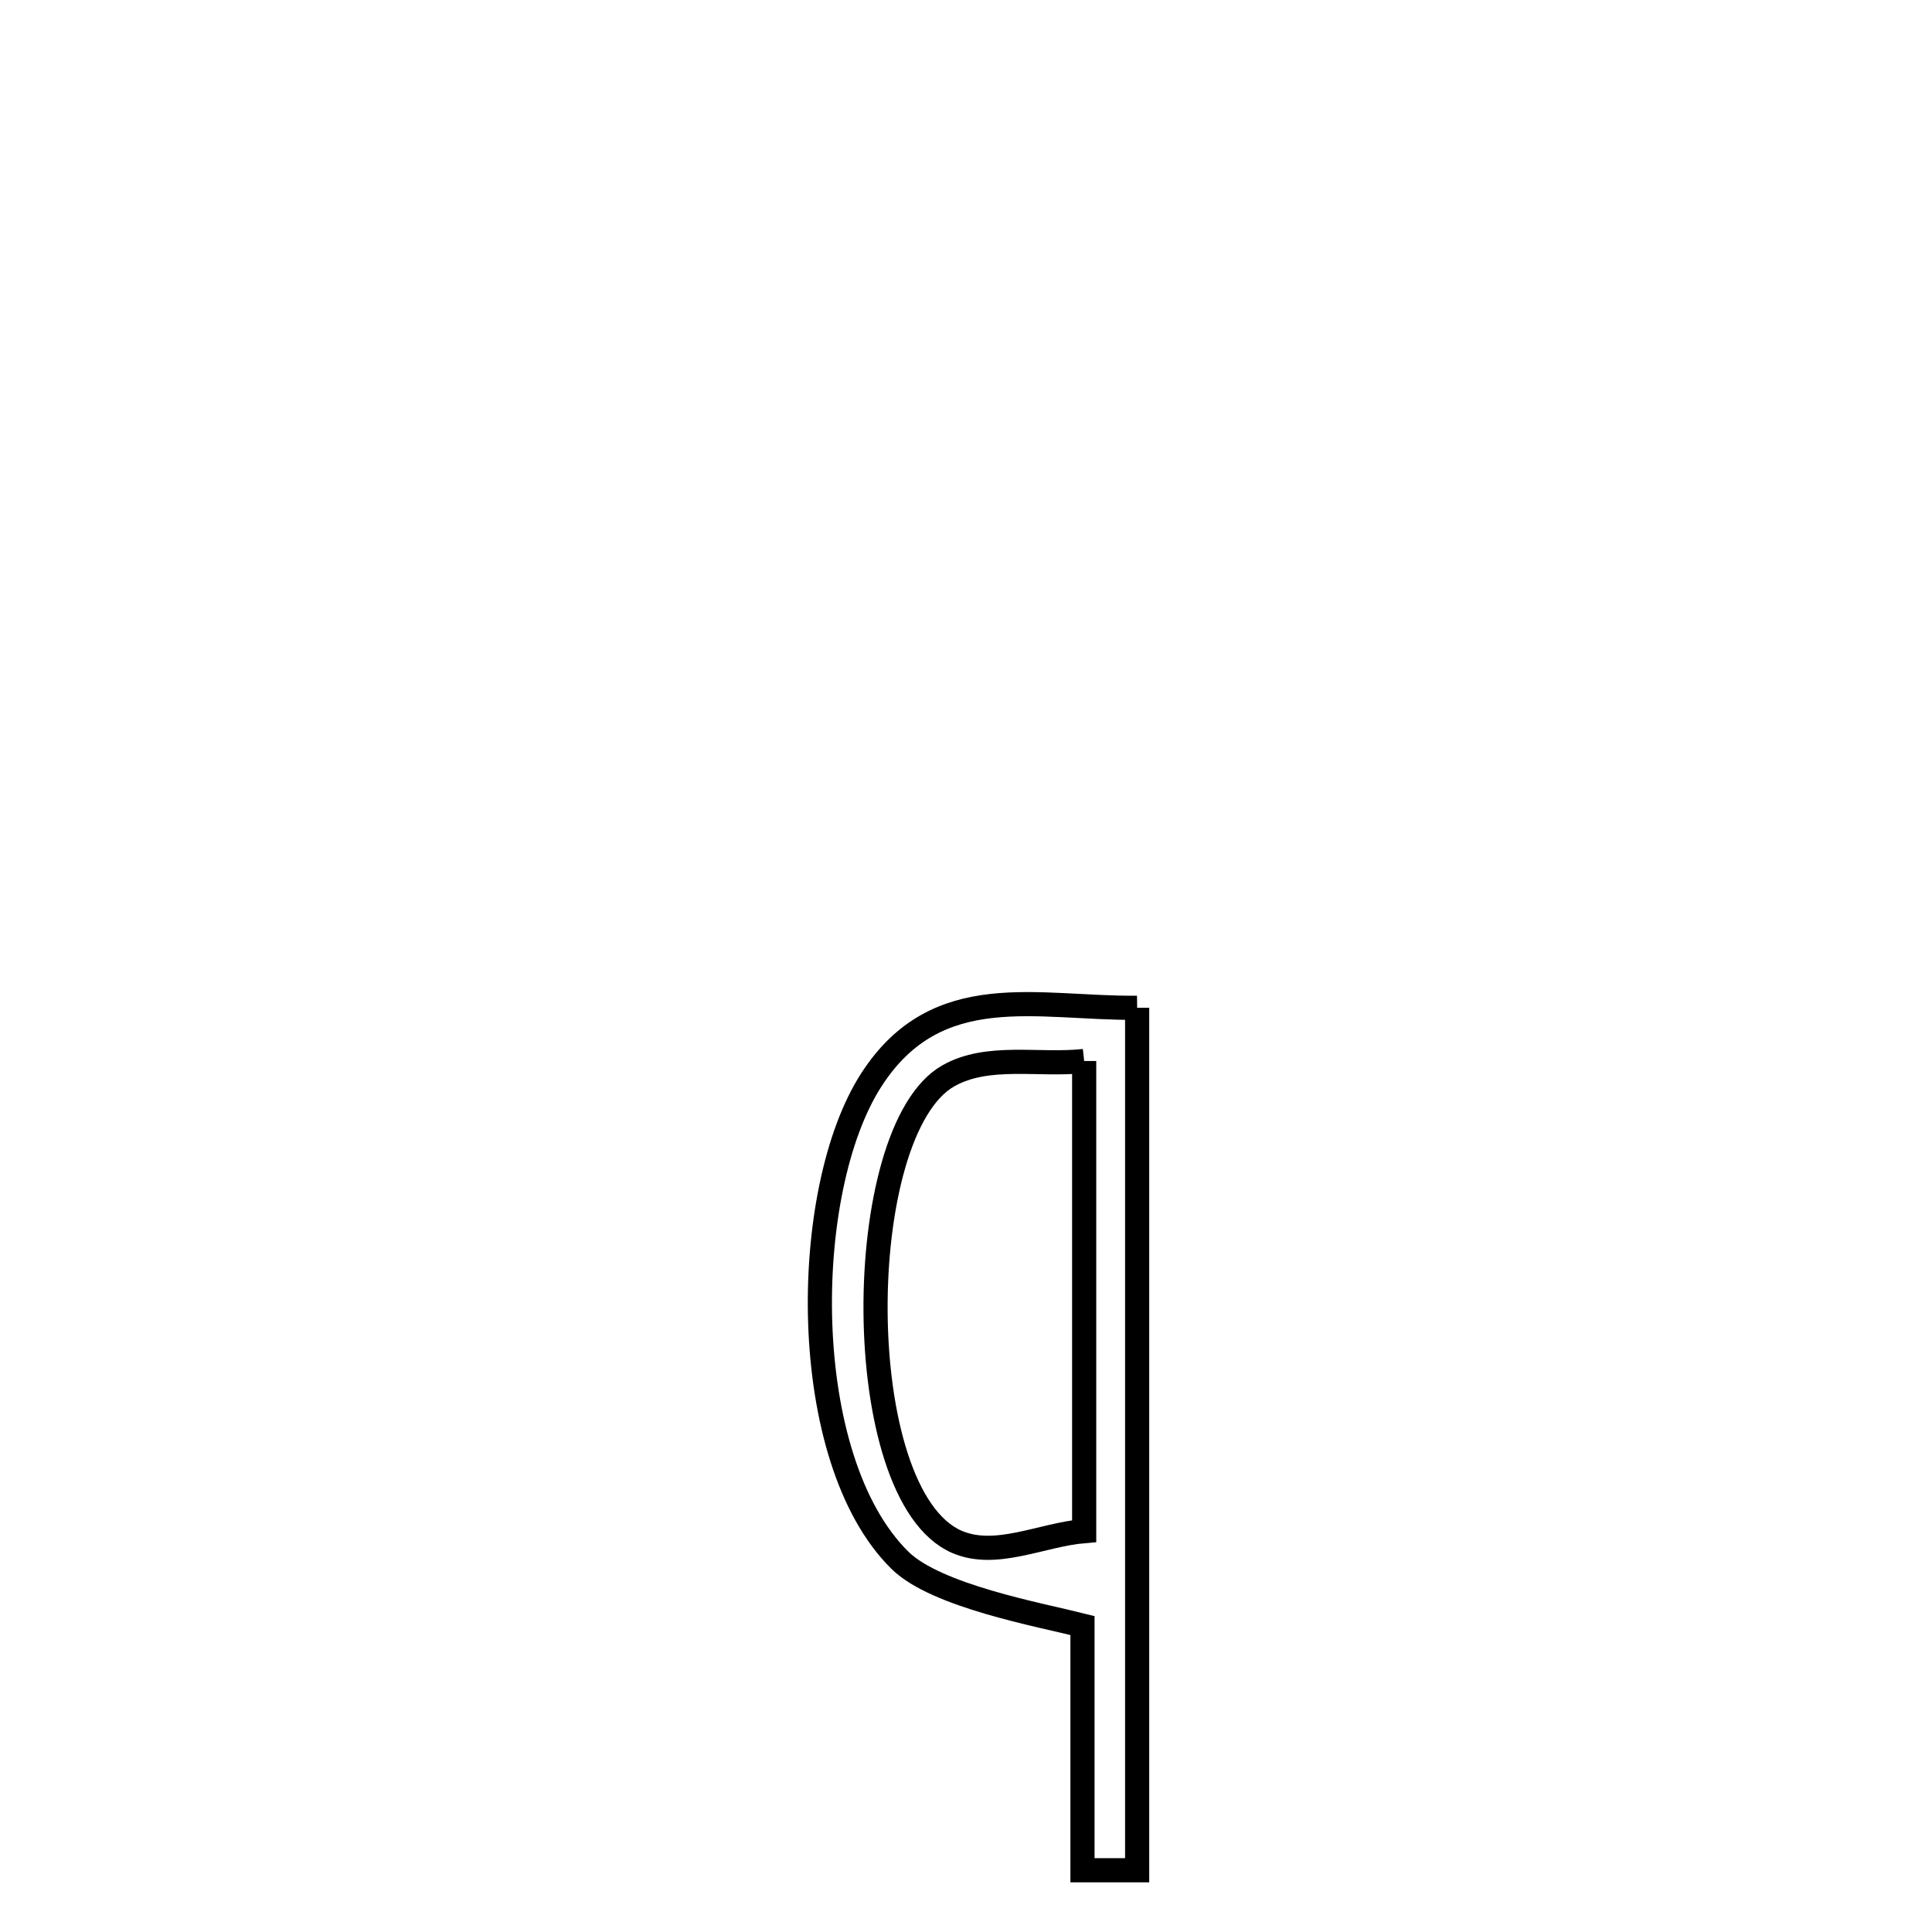 <svg xmlns="http://www.w3.org/2000/svg" viewBox="0.0 0.0 24.0 24.0" height="200px" width="200px"><path fill="none" stroke="black" stroke-width=".3" stroke-opacity="1.0"  filling="0" d="M14.126 12.519 L14.126 12.519 C14.126 14.305 14.126 16.09 14.126 17.876 C14.126 19.661 14.126 21.447 14.126 23.233 L14.126 23.233 C13.9 23.233 13.673 23.233 13.447 23.233 L13.447 23.233 C13.447 23.176 13.447 20.31 13.447 20.193 L13.447 20.193 C12.917 20.059 11.634 19.828 11.181 19.384 C9.9 18.126 9.935 14.786 10.827 13.41 C11.644 12.148 12.889 12.532 14.126 12.519 L14.126 12.519"></path>
<path fill="none" stroke="black" stroke-width=".3" stroke-opacity="1.0"  filling="0" d="M13.468 13.18 L13.468 13.18 C13.468 15.127 13.468 17.073 13.468 19.02 L13.468 19.02 C12.941 19.064 12.371 19.364 11.886 19.153 C10.543 18.57 10.572 14.048 11.781 13.364 C12.273 13.086 12.906 13.242 13.468 13.18 L13.468 13.18"></path></svg>